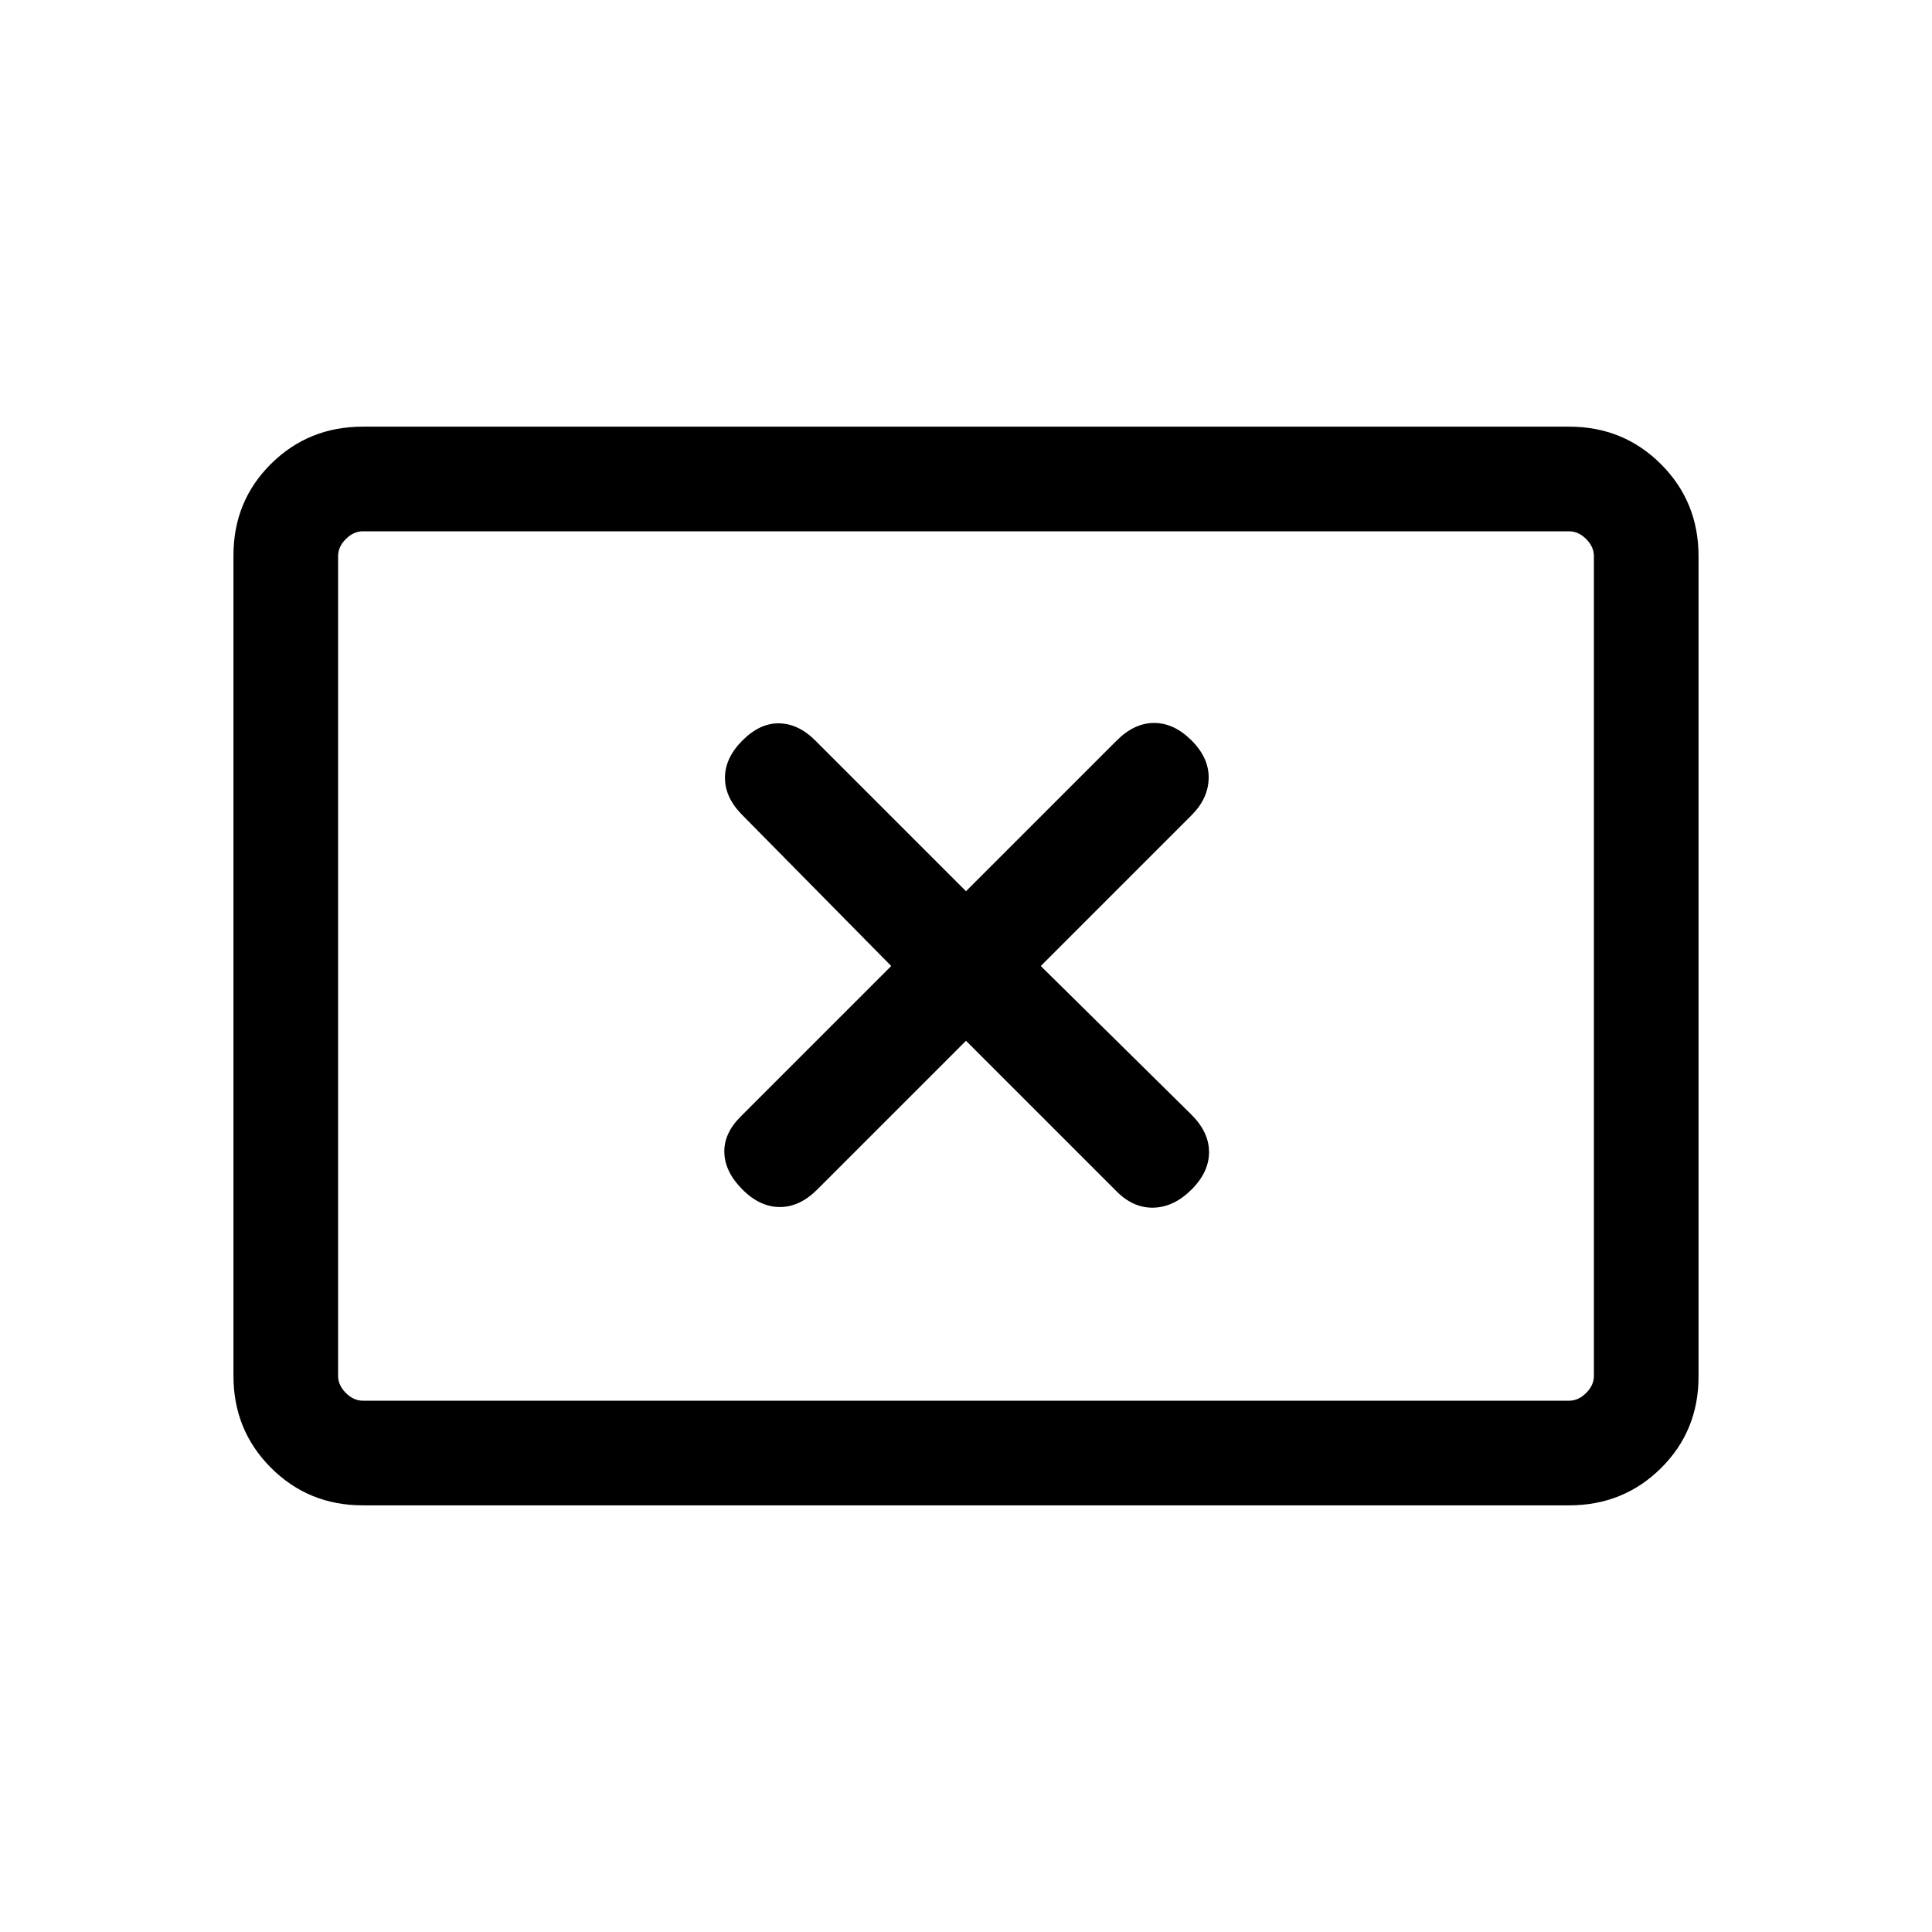 <svg xmlns="http://www.w3.org/2000/svg" height="20" viewBox="0 -960 960 960" width="20"><path d="m442.847-480-74.923 74.924q-8.308 8.307-8 17.884.307 9.576 9 18.268 8.692 8.693 18.576 8.693t18.576-8.693L480-442.847l74.924 74.923q8.307 8.308 18.384 8 10.076-.307 18.768-9 8.693-8.692 8.693-18.576t-8.693-18.576L517.153-480l74.923-74.924q8.308-8.307 8.5-18.384.193-10.076-8.5-18.768-8.692-8.693-18.576-8.693t-18.576 8.693L480-517.153l-74.924-74.923q-8.307-8.308-17.884-8.5-9.576-.193-18.268 8.5-8.693 8.692-8.693 18.576t8.693 18.576L442.847-480ZM180.309-212.001q-27.008 0-45.658-18.662-18.65-18.662-18.65-45.686v-407.626q0-27.024 18.65-45.524t45.658-18.5h599.382q27.008 0 45.658 18.662 18.65 18.662 18.65 45.686v407.626q0 27.024-18.65 45.524t-45.658 18.5H180.309Zm0-51.999h599.382q4.616 0 8.463-3.846 3.846-3.847 3.846-8.463v-407.382q0-4.616-3.846-8.463-3.847-3.846-8.463-3.846H180.309q-4.616 0-8.463 3.846-3.846 3.847-3.846 8.463v407.382q0 4.616 3.846 8.463 3.847 3.846 8.463 3.846ZM168-264V-696-264Z"/></svg>
